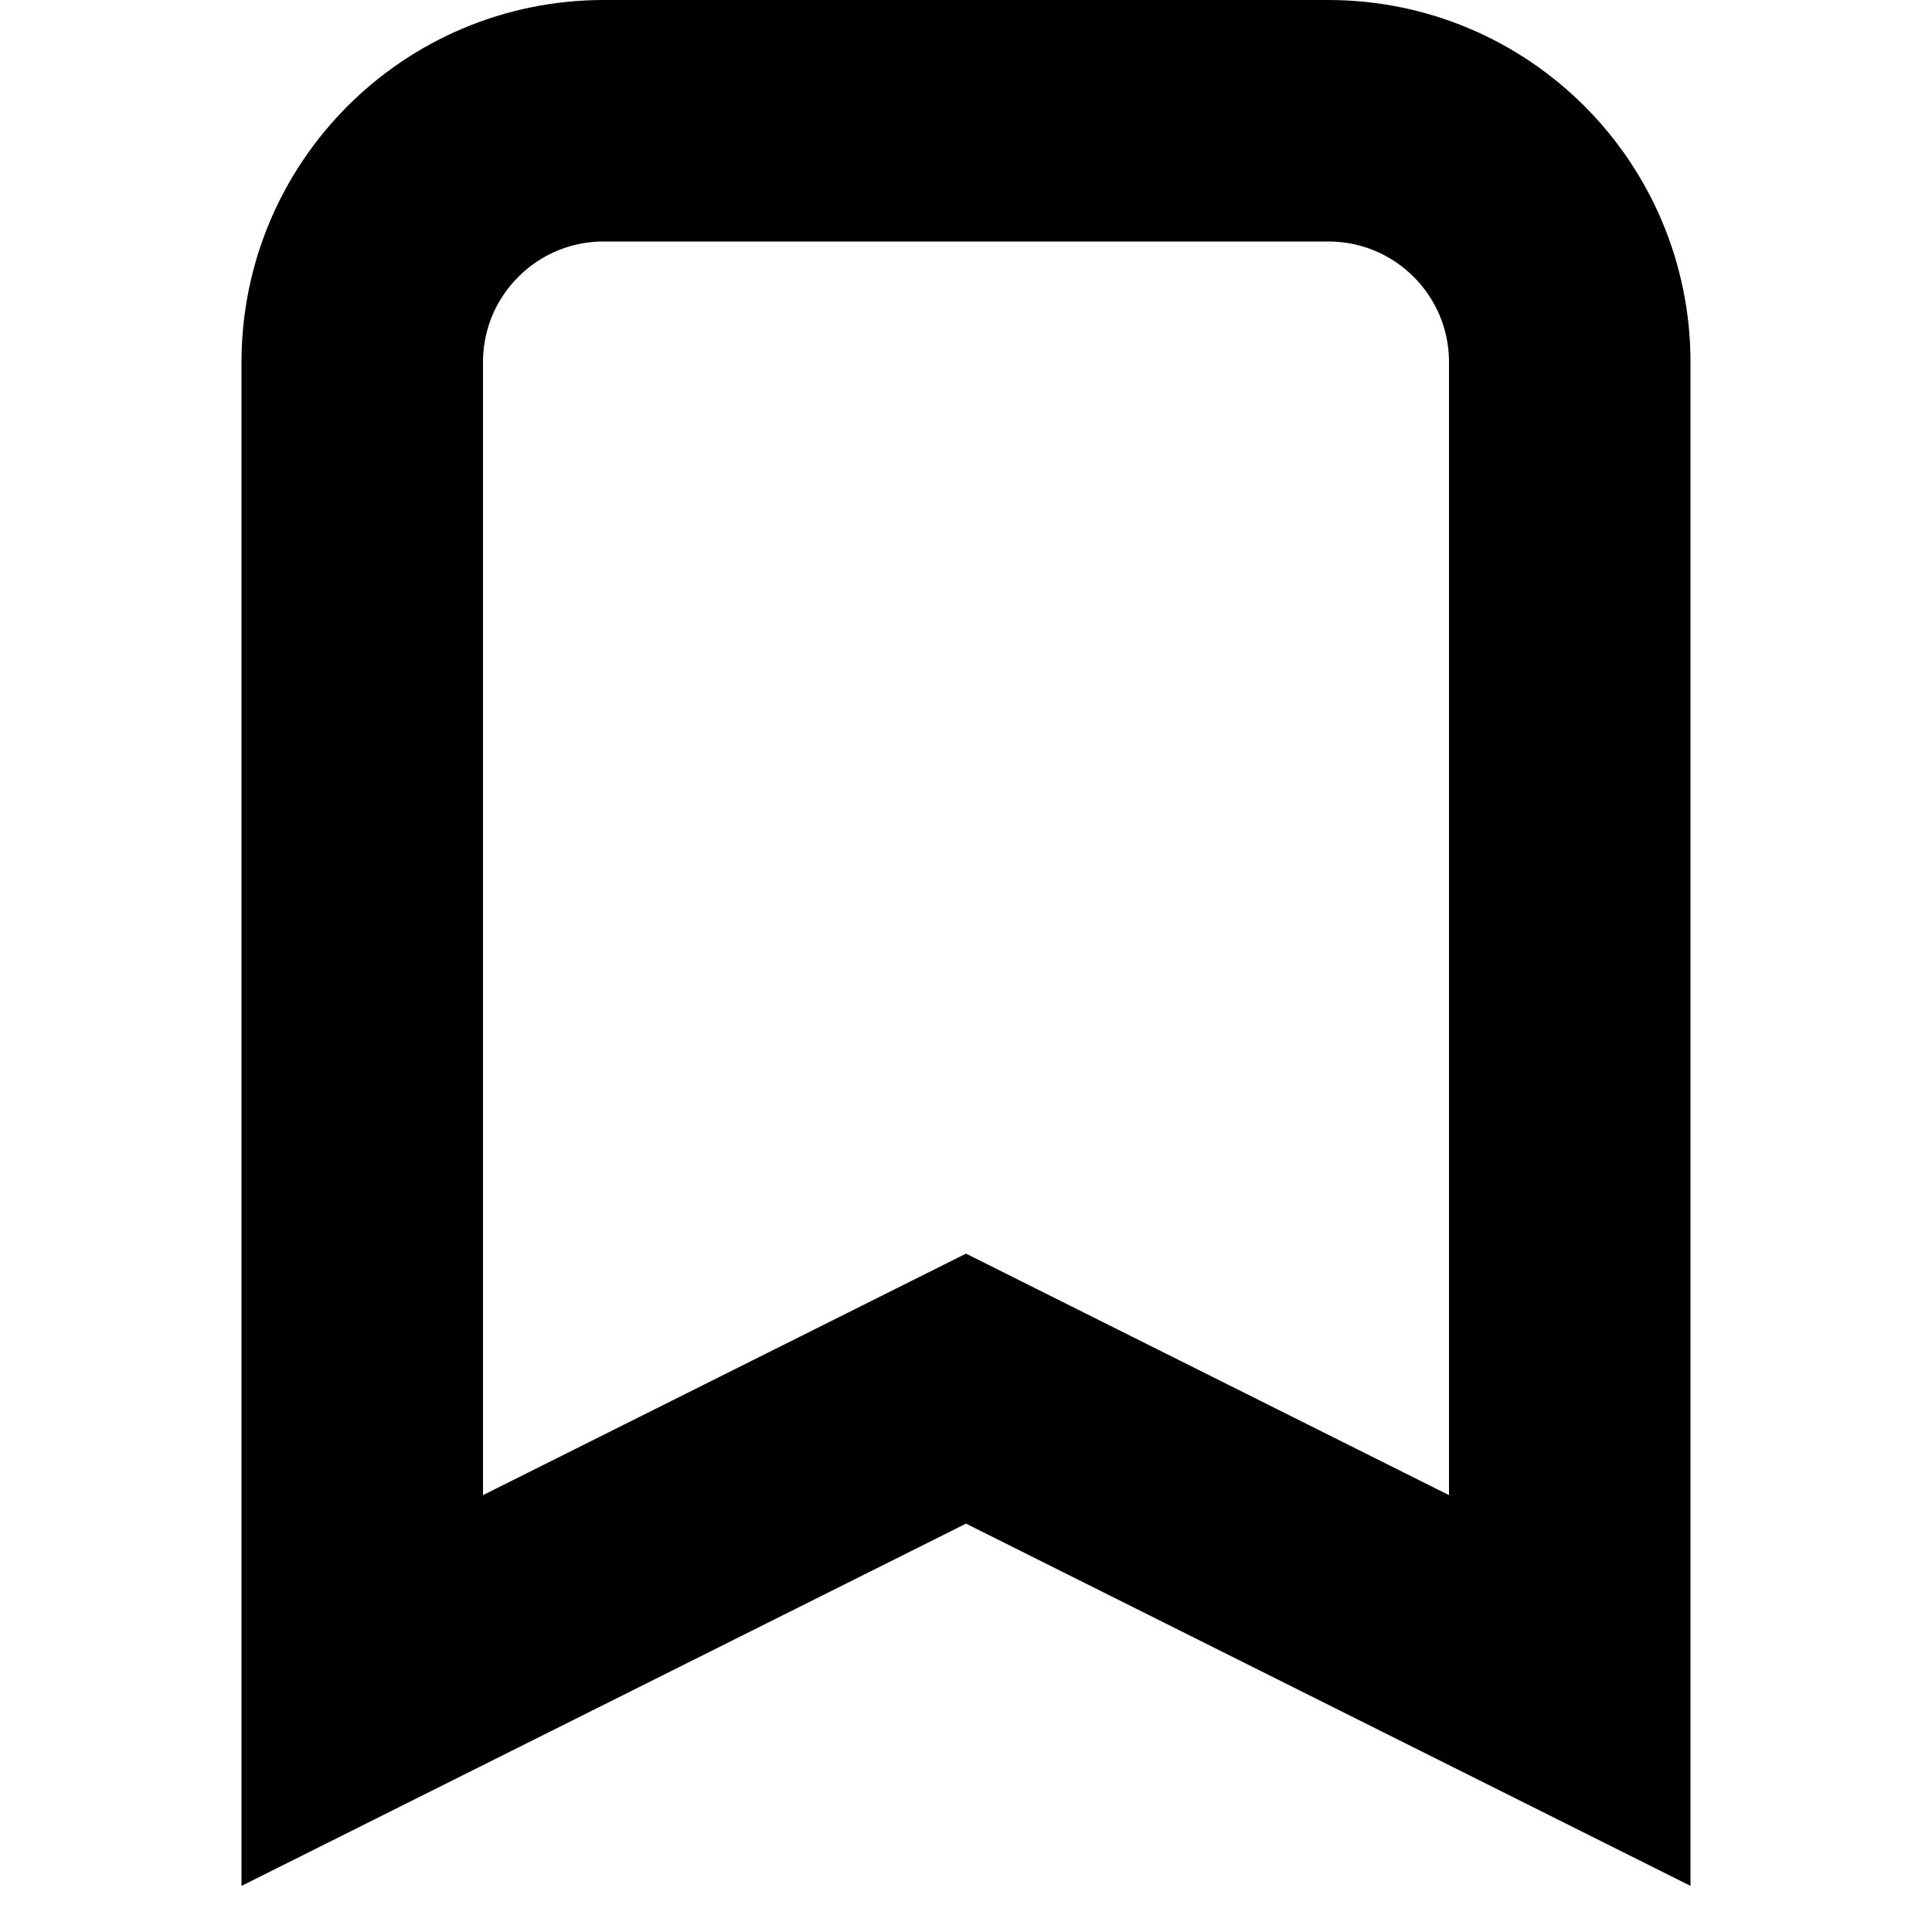 <svg width="16" height="16" viewBox="0 0 16 16" fill="none" xmlns="http://www.w3.org/2000/svg">
<path d="M5 1H11C12.105 1 13 1.895 13 3V14L8 11.5L3 14V3C3 1.895 3.895 1 5 1Z" stroke="black" stroke-width="2"/>
</svg>
